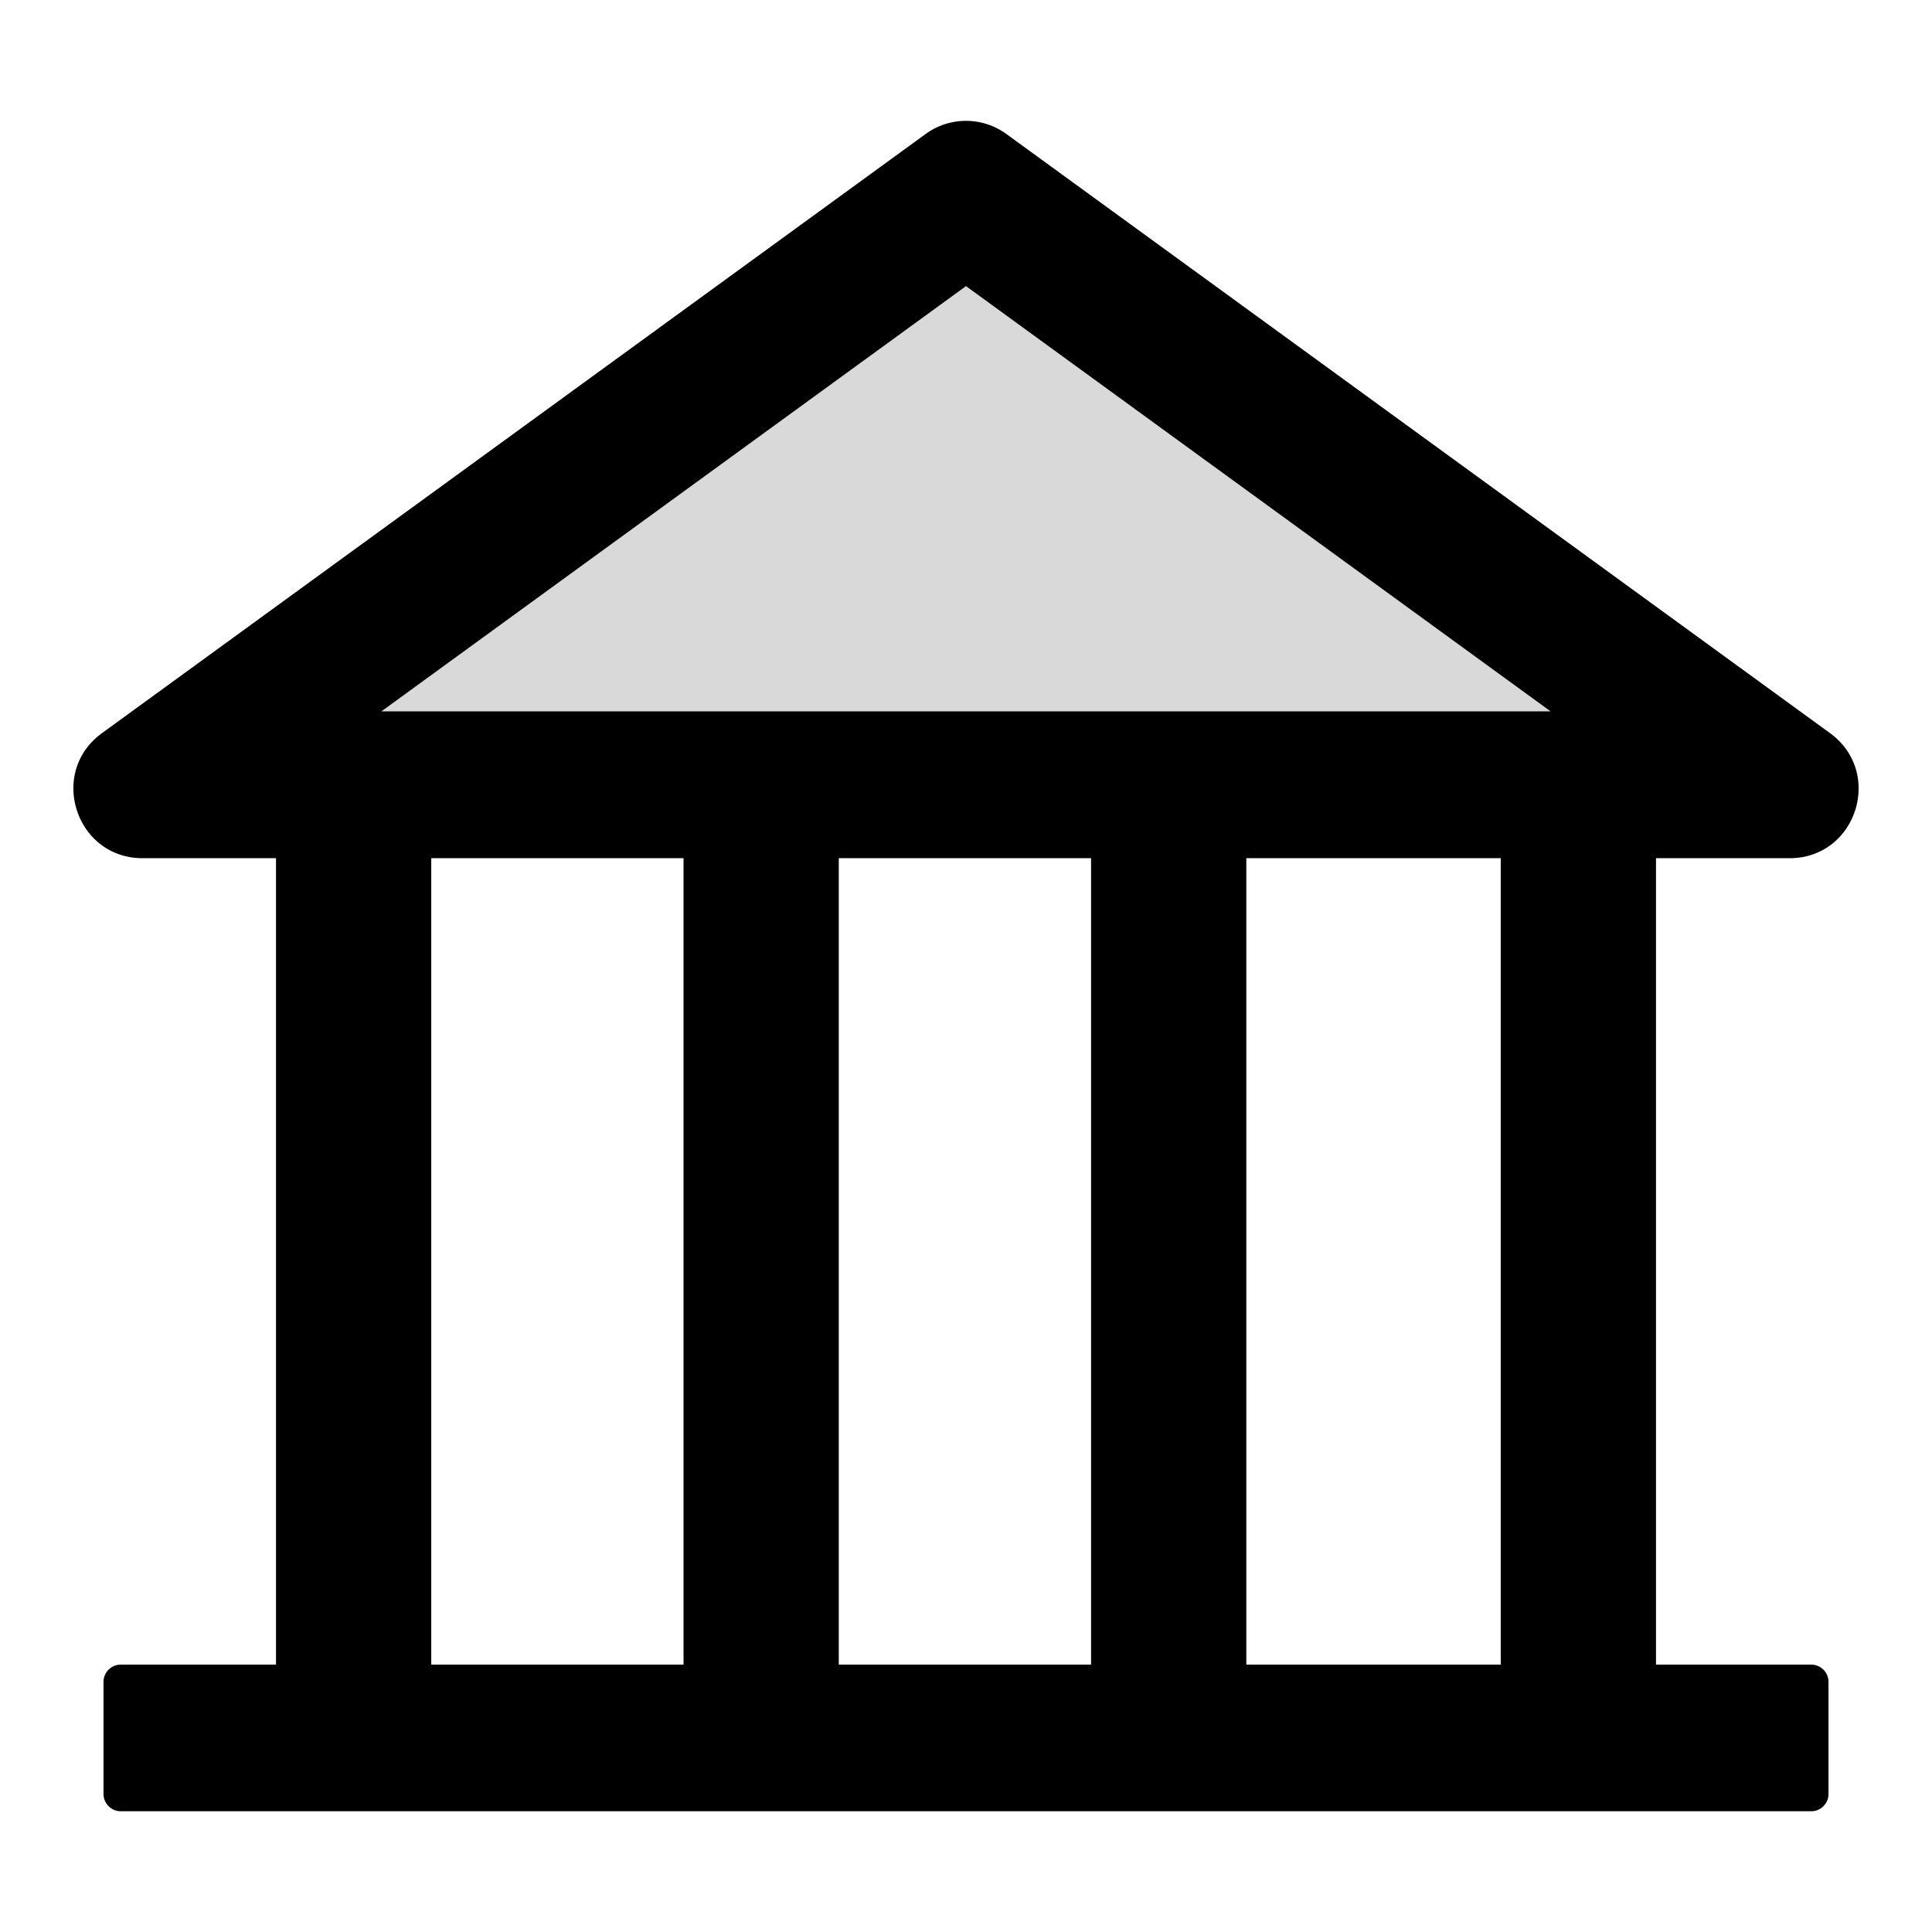 <?xml version="1.0" standalone="no"?><!DOCTYPE svg PUBLIC "-//W3C//DTD SVG 1.1//EN" "http://www.w3.org/Graphics/SVG/1.1/DTD/svg11.dtd"><svg class="icon" width="200px" height="200.00px" viewBox="0 0 1024 1024" version="1.1" xmlns="http://www.w3.org/2000/svg"><path d="M202.171 377.029h619.657L512 151.657z" fill="#D9D9D9" /><path d="M948.571 454.857c35.314 0 50.057-45.371 21.371-66.286L533.486 71.086a36.354 36.354 0 0 0-42.971 0L54.057 388.571c-28.686 20.8-13.943 66.286 21.486 66.286H146.286v427.429h-82.286c-5.029 0-9.143 4.114-9.143 9.143v59.429c0 5.029 4.114 9.143 9.143 9.143h896c5.029 0 9.143-4.114 9.143-9.143v-59.429c0-5.029-4.114-9.143-9.143-9.143h-82.286V454.857h70.857zM362.286 882.286H228.571V454.857h133.714v427.429z m216 0H444.571V454.857h133.714v427.429z m217.143 0H660.571V454.857h134.857v427.429zM202.171 377.029L512 151.657l309.829 225.371H202.171z"  /></svg>